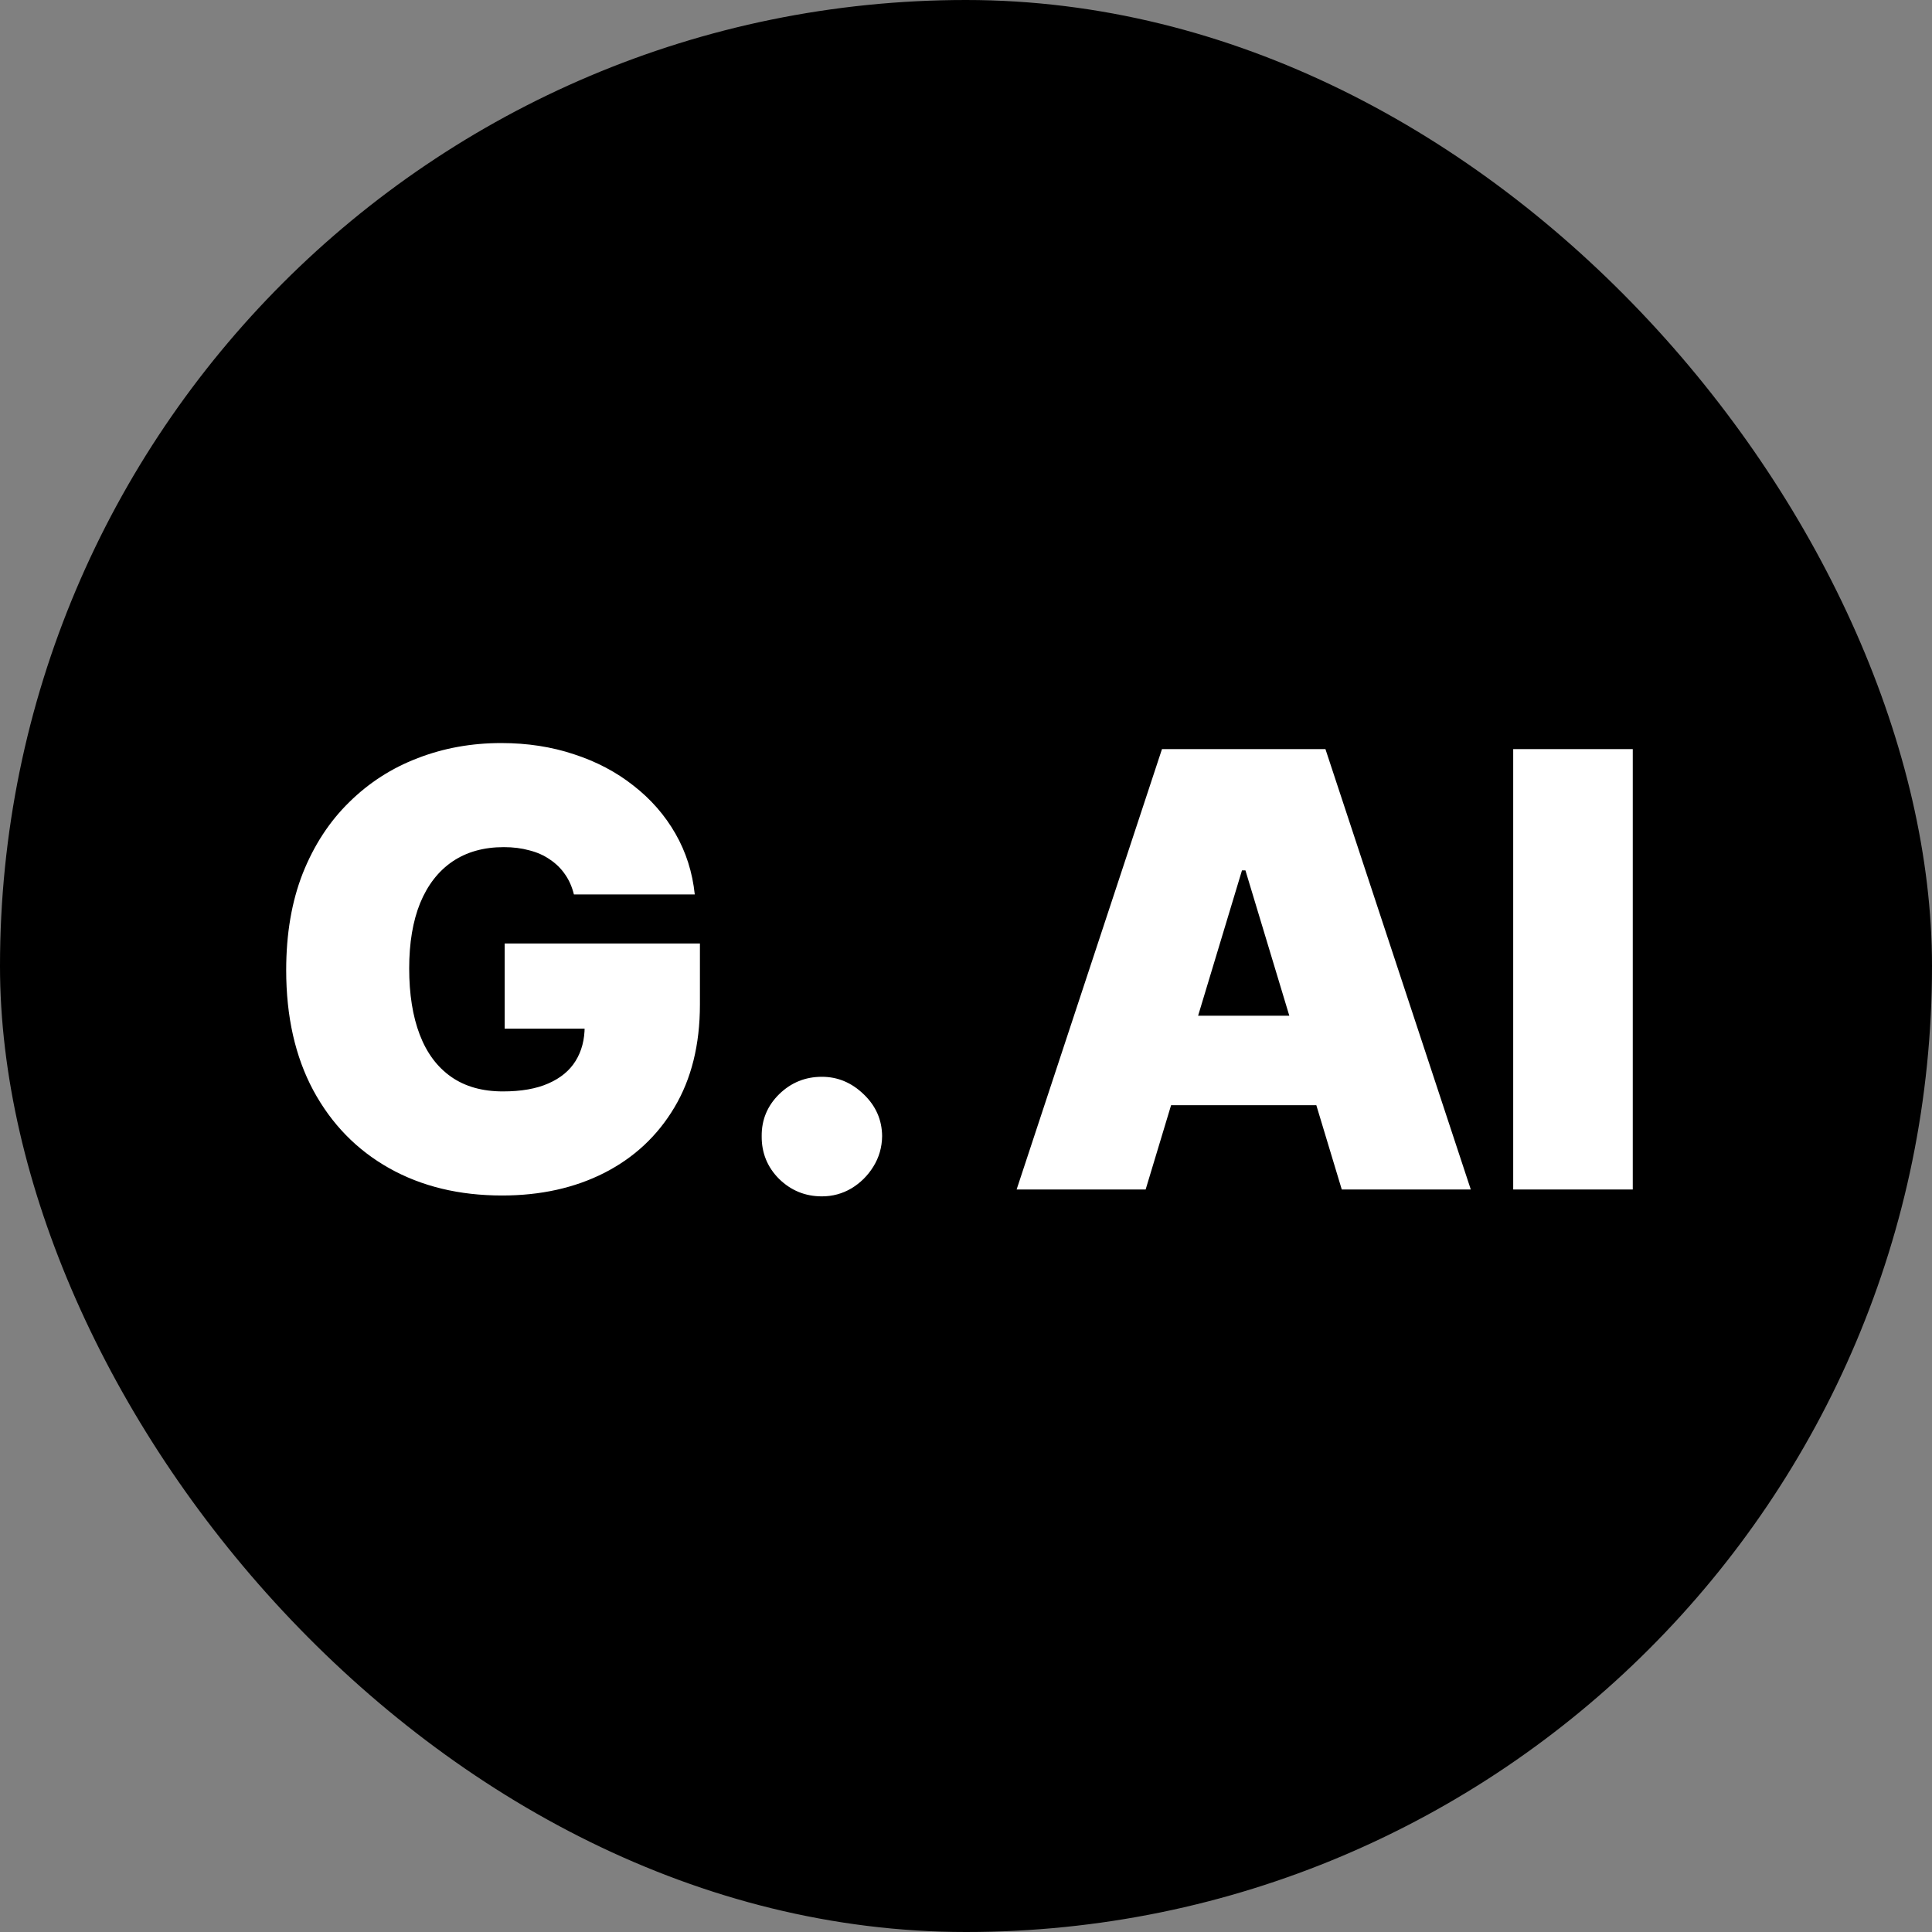 <svg width="268" height="268" viewBox="0 0 268 268" fill="none" xmlns="http://www.w3.org/2000/svg">
<rect x="0" y="0" width="268" height="268" fill="#808080" stroke="none"/>
<rect width="268" height="268" rx="134" fill="black"/>
<path d="M79.611 124.074C79.352 123.02 78.945 122.095 78.388 121.3C77.831 120.484 77.135 119.798 76.3 119.241C75.484 118.665 74.53 118.237 73.436 117.959C72.362 117.661 71.179 117.511 69.886 117.511C67.102 117.511 64.726 118.178 62.757 119.51C60.808 120.842 59.317 122.761 58.283 125.267C57.269 127.773 56.761 130.795 56.761 134.335C56.761 137.915 57.249 140.977 58.223 143.523C59.197 146.068 60.649 148.017 62.578 149.369C64.507 150.722 66.903 151.398 69.767 151.398C72.293 151.398 74.391 151.03 76.061 150.294C77.751 149.558 79.014 148.514 79.849 147.162C80.685 145.81 81.102 144.219 81.102 142.389L83.966 142.688H70.006V130.875H97.091V139.347C97.091 144.915 95.908 149.678 93.541 153.635C91.195 157.572 87.953 160.595 83.817 162.703C79.7 164.791 74.977 165.835 69.648 165.835C63.702 165.835 58.481 164.572 53.987 162.047C49.493 159.521 45.983 155.922 43.457 151.249C40.952 146.575 39.699 141.017 39.699 134.574C39.699 129.523 40.465 125.048 41.996 121.151C43.547 117.253 45.695 113.962 48.439 111.277C51.183 108.572 54.355 106.534 57.955 105.162C61.554 103.77 65.412 103.074 69.528 103.074C73.148 103.074 76.508 103.591 79.611 104.625C82.733 105.639 85.487 107.091 87.874 108.98C90.28 110.849 92.219 113.067 93.69 115.632C95.162 118.197 96.057 121.011 96.375 124.074H79.611ZM114.012 165.955C111.705 165.955 109.726 165.149 108.076 163.538C106.445 161.908 105.64 159.929 105.659 157.602C105.64 155.335 106.445 153.396 108.076 151.786C109.726 150.175 111.705 149.369 114.012 149.369C116.199 149.369 118.128 150.175 119.799 151.786C121.489 153.396 122.344 155.335 122.364 157.602C122.344 159.153 121.936 160.565 121.141 161.838C120.365 163.091 119.351 164.095 118.098 164.851C116.846 165.587 115.483 165.955 114.012 165.955ZM158.92 165H141.022L161.187 103.909H183.858L204.022 165H186.125L172.761 120.733H172.284L158.92 165ZM155.579 140.898H189.227V153.307H155.579V140.898ZM226.491 103.909V165H209.906V103.909H226.491Z" fill="white"/>
</svg>
